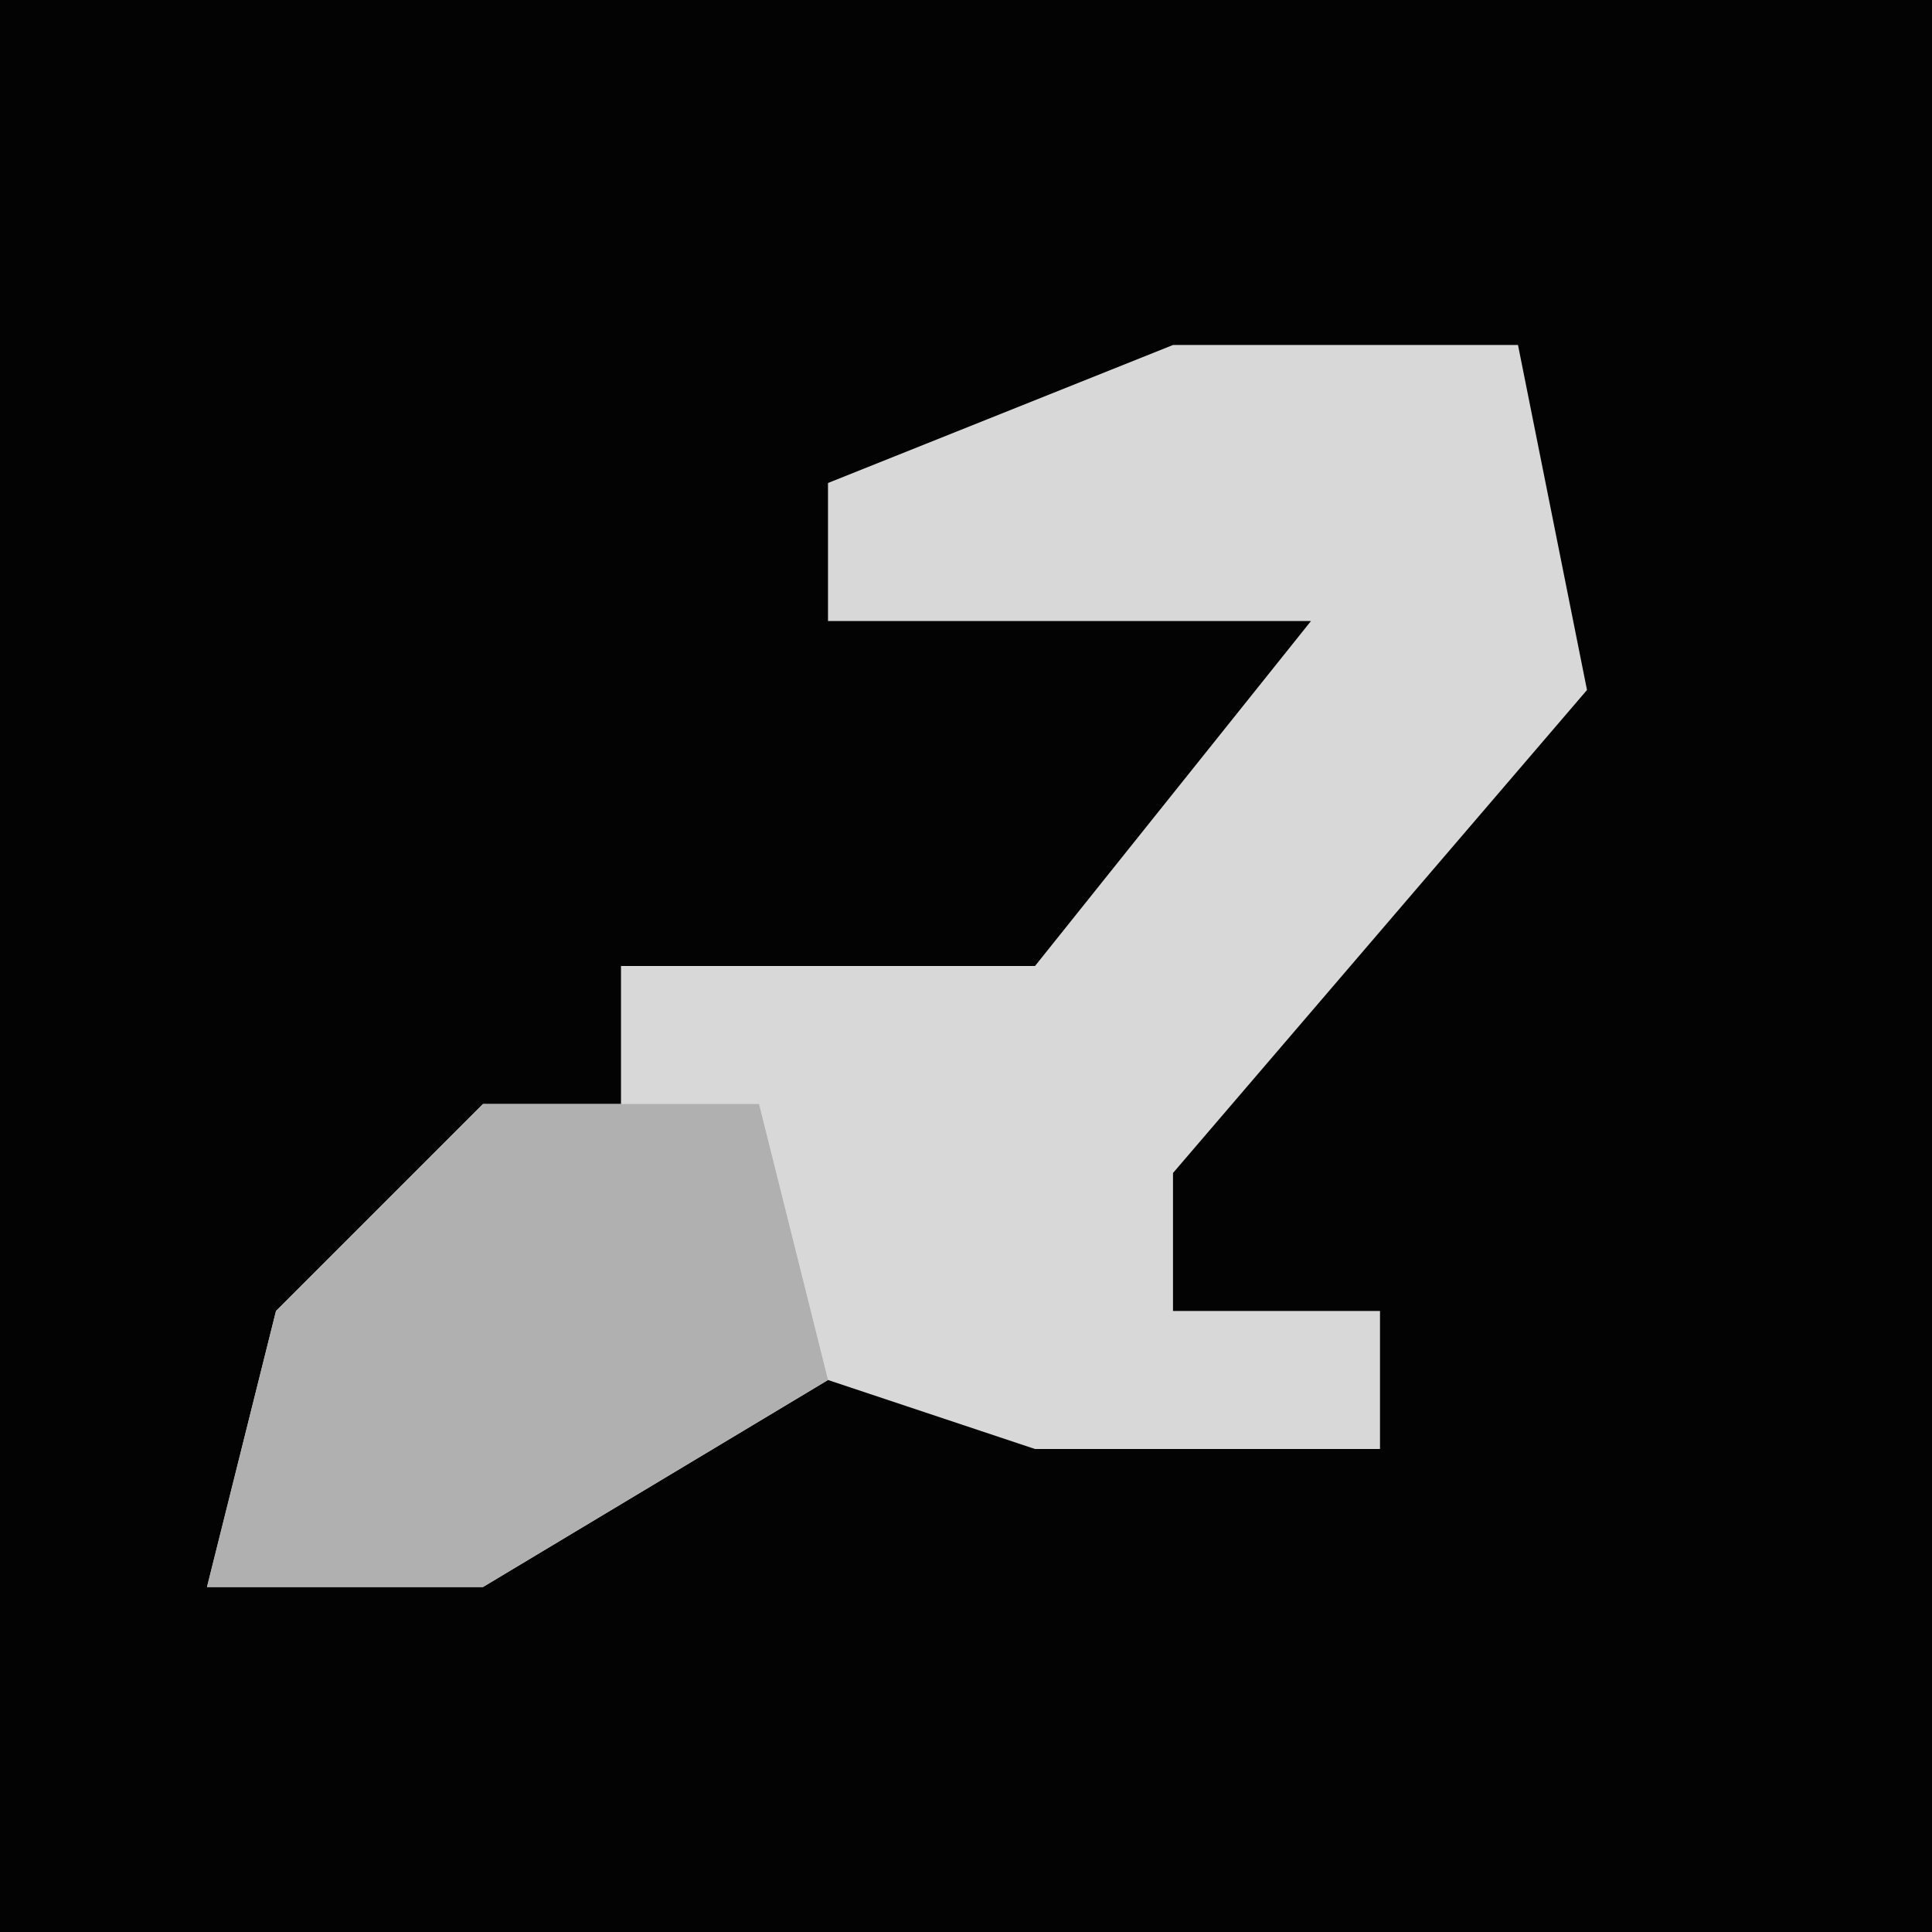 <?xml version="1.0" encoding="UTF-8"?>
<svg version="1.1" xmlns="http://www.w3.org/2000/svg" width="28" height="28">
<path d="M0,0 L28,0 L28,28 L0,28 Z " fill="#030303" transform="translate(0,0)"/>
<path d="M0,0 L5,0 L6,5 L0,12 L0,14 L3,14 L3,16 L-2,16 L-5,15 L-10,18 L-14,18 L-13,14 L-10,11 L-8,11 L-8,9 L-2,9 L2,4 L-5,4 L-5,2 Z " fill="#D8D8D8" transform="translate(17,5)"/>
<path d="M0,0 L4,0 L5,4 L0,7 L-4,7 L-3,3 Z " fill="#B0B0B0" transform="translate(7,16)"/>
</svg>
